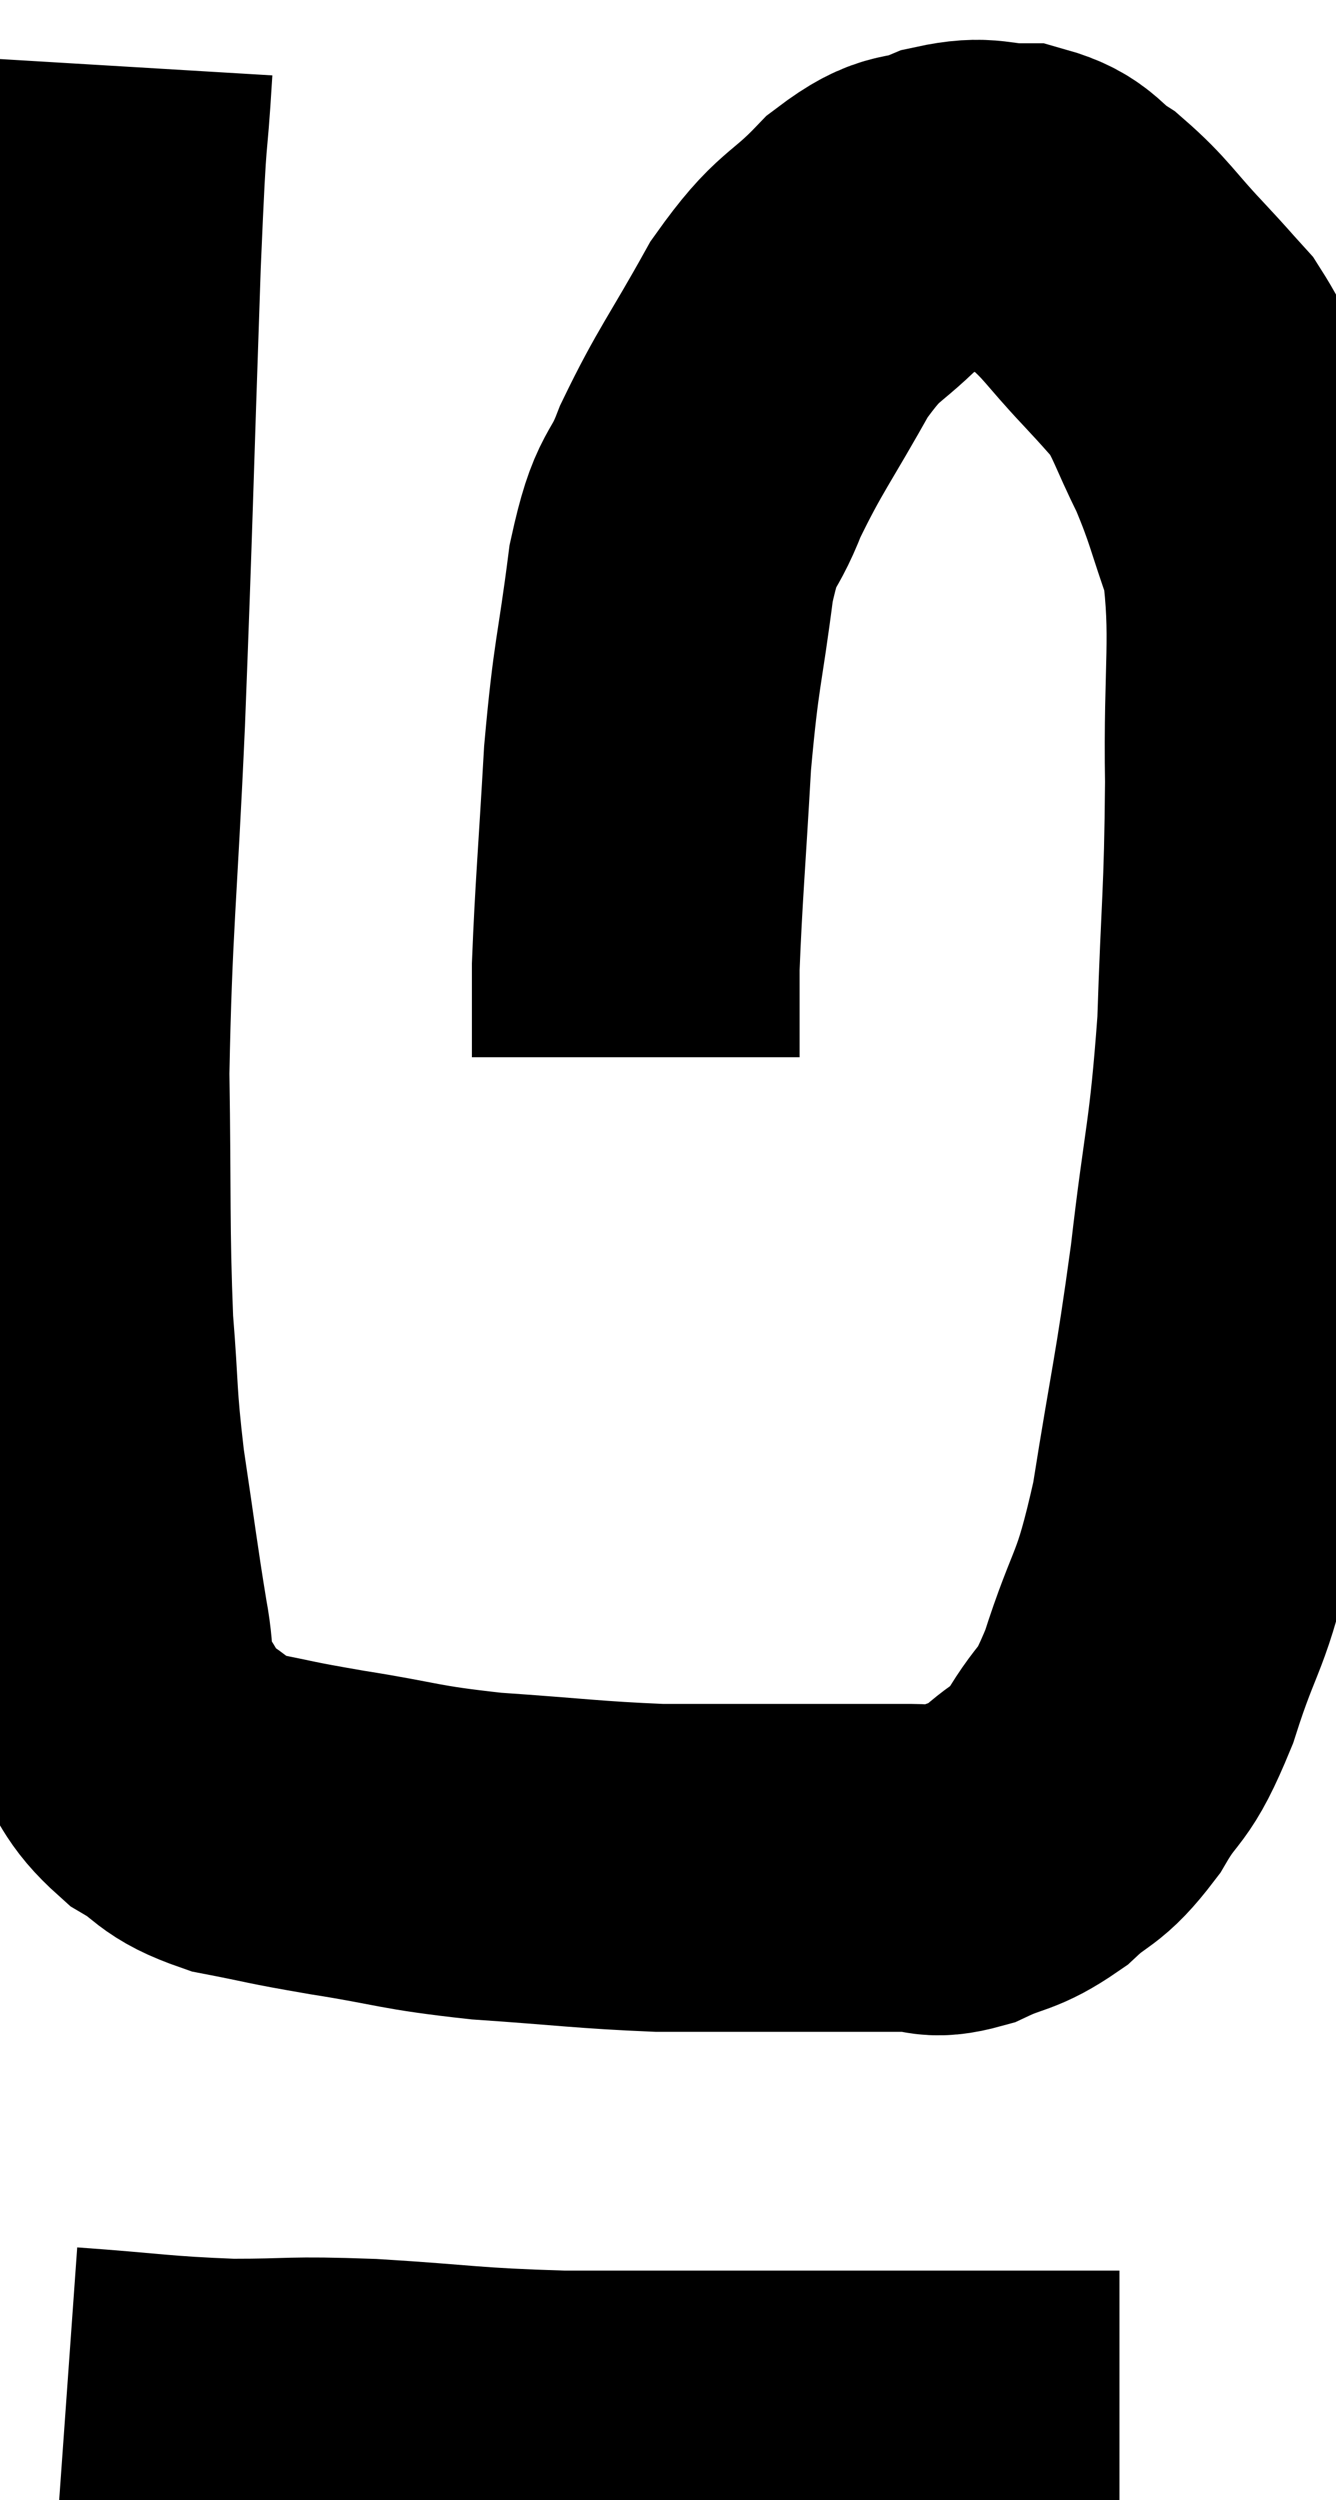<svg xmlns="http://www.w3.org/2000/svg" viewBox="12.8 3.2 20.384 38.12" width="20.384" height="38.12"><path d="M 14.46 4.2 C 14.37 5.7, 14.385 4.71, 14.28 7.2 C 14.16 10.68, 14.16 11.07, 14.04 14.16 C 13.92 16.86, 13.845 17.25, 13.8 19.56 C 13.83 21.48, 13.8 21.885, 13.86 23.4 C 13.95 24.51, 13.905 24.465, 14.04 25.62 C 14.22 26.82, 14.25 27.105, 14.4 28.02 C 14.52 28.65, 14.4 28.725, 14.64 29.28 C 15 29.76, 14.925 29.85, 15.36 30.24 C 15.87 30.54, 15.735 30.615, 16.38 30.84 C 17.16 30.99, 16.98 30.975, 17.94 31.14 C 19.08 31.32, 18.99 31.365, 20.22 31.5 C 21.54 31.59, 21.78 31.635, 22.86 31.68 C 23.7 31.68, 23.895 31.68, 24.54 31.68 C 24.99 31.68, 24.9 31.68, 25.44 31.68 C 26.07 31.68, 26.205 31.68, 26.7 31.68 C 27.06 31.68, 26.985 31.8, 27.42 31.68 C 27.93 31.44, 27.96 31.53, 28.44 31.2 C 28.89 30.78, 28.905 30.93, 29.34 30.36 C 29.76 29.64, 29.76 29.94, 30.18 28.92 C 30.6 27.6, 30.66 27.885, 31.02 26.28 C 31.32 24.39, 31.365 24.36, 31.62 22.5 C 31.83 20.67, 31.905 20.685, 32.04 18.84 C 32.1 16.98, 32.145 16.92, 32.16 15.12 C 32.13 13.38, 32.265 12.93, 32.1 11.64 C 31.8 10.8, 31.815 10.71, 31.5 9.96 C 31.17 9.3, 31.155 9.135, 30.84 8.64 C 30.54 8.31, 30.645 8.415, 30.24 7.98 C 29.73 7.44, 29.685 7.305, 29.22 6.9 C 28.8 6.63, 28.86 6.495, 28.38 6.36 C 27.84 6.36, 27.855 6.24, 27.3 6.36 C 26.73 6.6, 26.775 6.375, 26.16 6.84 C 25.5 7.53, 25.47 7.335, 24.84 8.22 C 24.24 9.3, 24.09 9.45, 23.64 10.38 C 23.34 11.16, 23.28 10.845, 23.04 11.94 C 22.86 13.35, 22.815 13.26, 22.68 14.76 C 22.59 16.35, 22.545 16.8, 22.5 17.94 C 22.5 18.63, 22.5 18.975, 22.5 19.32 C 22.5 19.32, 22.5 19.32, 22.5 19.32 L 22.5 19.32" fill="none" stroke="black" stroke-width="5"></path><path d="M 13.8 39.96 C 15.06 40.05, 15.165 40.095, 16.32 40.14 C 17.37 40.14, 17.16 40.095, 18.42 40.14 C 19.89 40.23, 19.875 40.275, 21.36 40.32 C 22.86 40.32, 23.025 40.32, 24.36 40.32 C 25.53 40.32, 25.725 40.32, 26.7 40.32 C 27.48 40.32, 27.51 40.32, 28.26 40.32 C 28.98 40.32, 29.295 40.32, 29.7 40.32 L 29.88 40.32" fill="none" stroke="black" stroke-width="5"></path></svg>